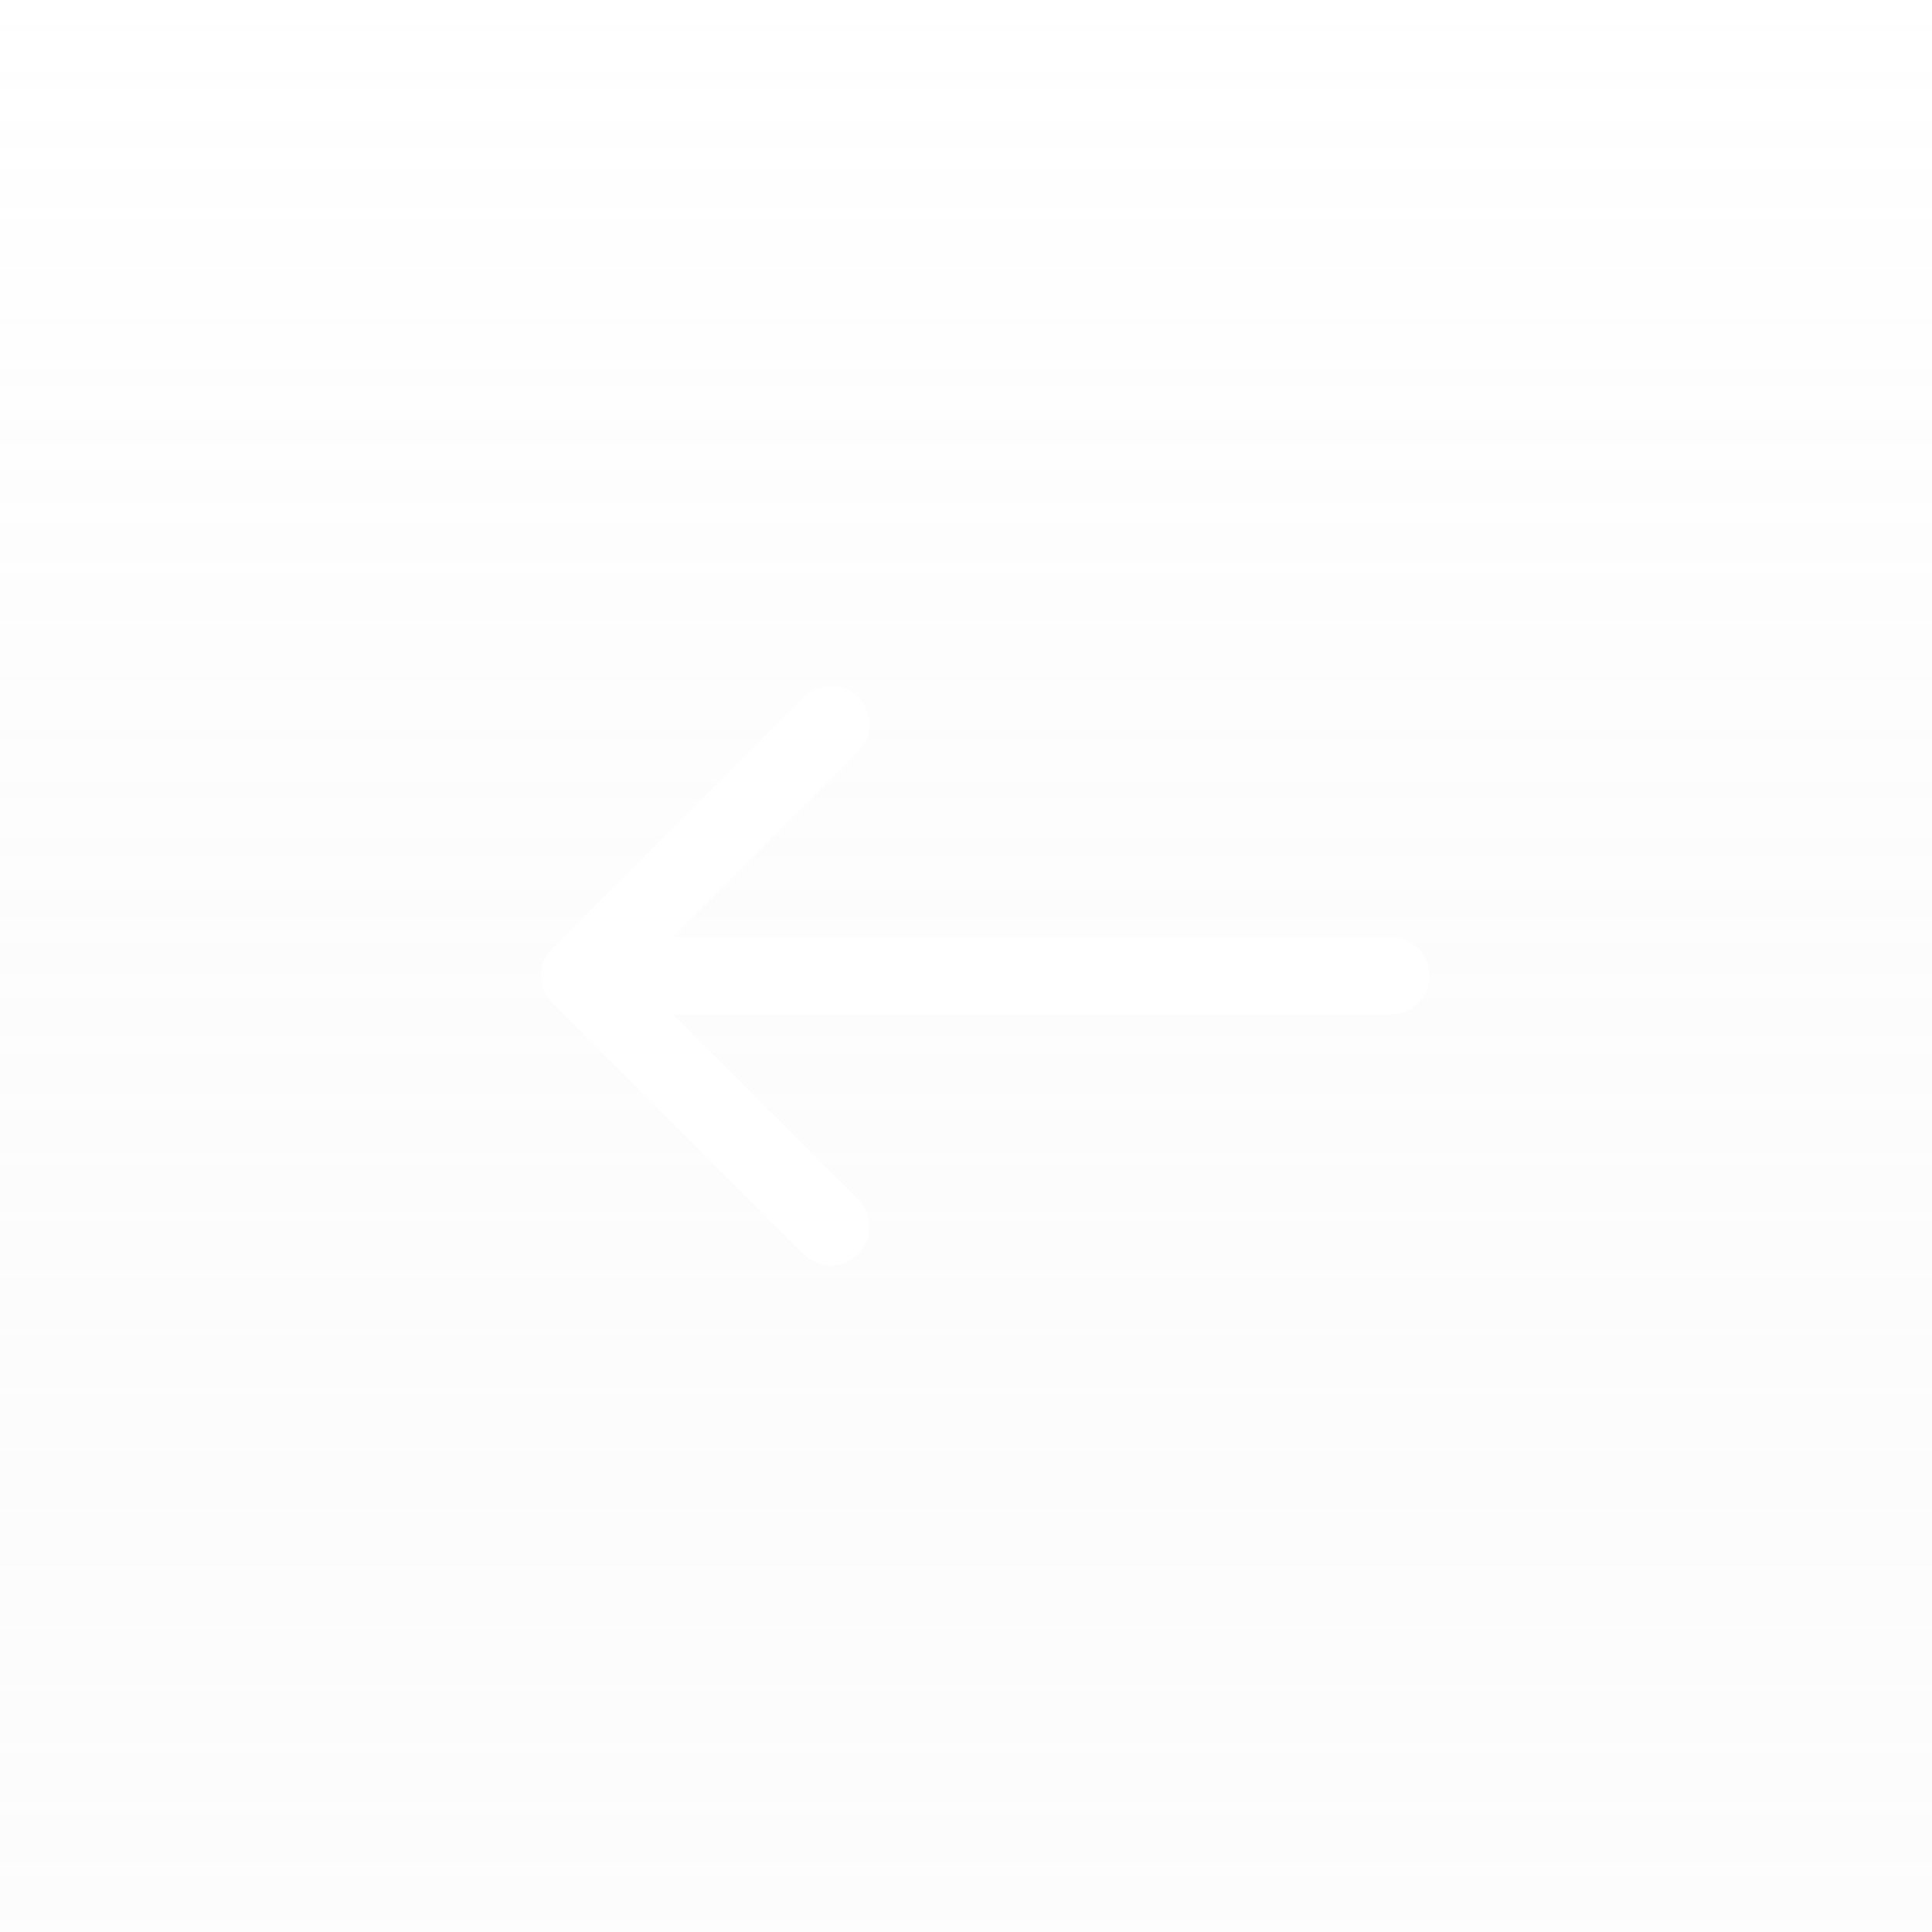<svg width="40" height="40" viewBox="0 0 40 40" fill="none" xmlns="http://www.w3.org/2000/svg">
<g id="arrow">
<g id="Rectangle 9" filter="url(#filter0_b_112_1763)">
<rect width="40" height="40" fill="url(#paint0_linear_112_1763)" fill-opacity="0.2"/>
</g>
<path id="Vector" d="M28.8 20.2H12M12 20.2L17.2 15M12 20.2L17.2 25.4" stroke="white" stroke-width="1.6" stroke-linecap="round"/>
</g>
<defs>
<filter id="filter0_b_112_1763" x="-20" y="-20" width="80" height="80" filterUnits="userSpaceOnUse" color-interpolation-filters="sRGB">
<feFlood flood-opacity="0" result="BackgroundImageFix"/>
<feGaussianBlur in="BackgroundImageFix" stdDeviation="10"/>
<feComposite in2="SourceAlpha" operator="in" result="effect1_backgroundBlur_112_1763"/>
<feBlend mode="normal" in="SourceGraphic" in2="effect1_backgroundBlur_112_1763" result="shape"/>
</filter>
<linearGradient id="paint0_linear_112_1763" x1="20" y1="0" x2="20" y2="62.432" gradientUnits="userSpaceOnUse">
<stop stop-color="white"/>
<stop offset="1" stop-color="#C4C4C4" stop-opacity="0"/>
</linearGradient>
</defs>
</svg>
